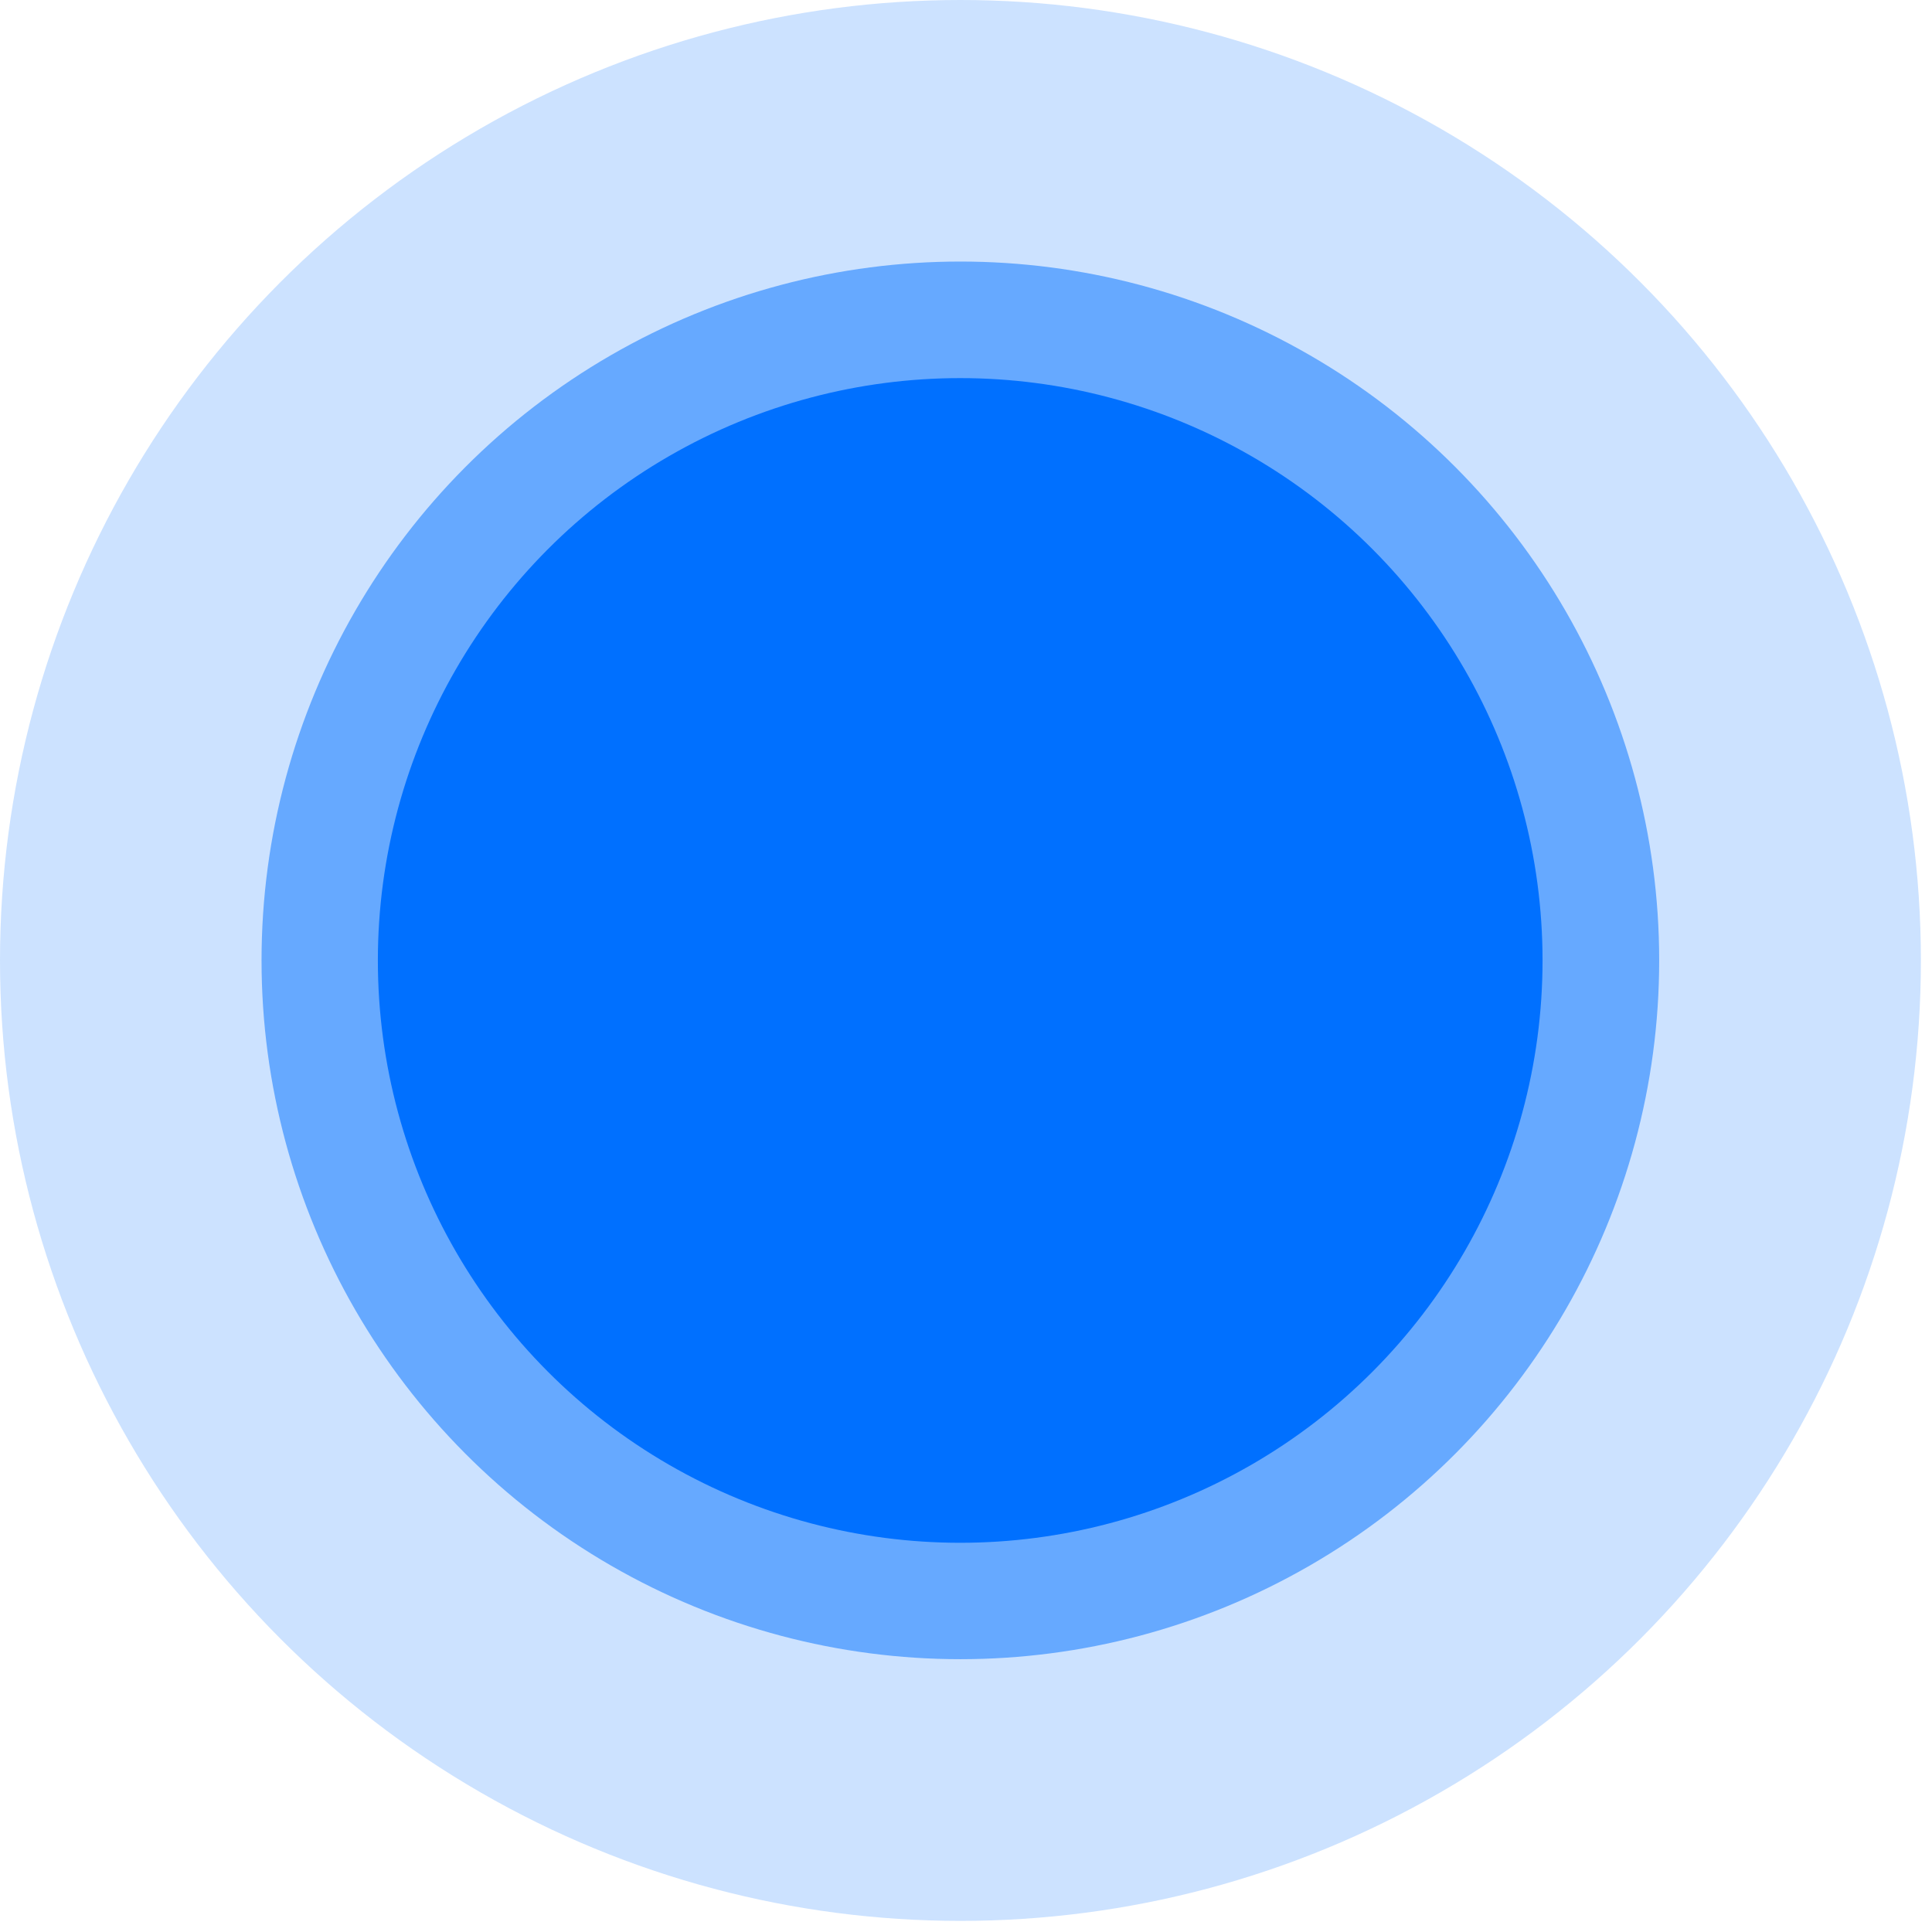 <svg width="24" height="24" viewBox="0 0 24 24" fill="none" xmlns="http://www.w3.org/2000/svg">
<circle opacity="0.2" cx="11.931" cy="11.931" r="11.931" transform="rotate(180 11.931 11.931)" fill="#0070FF"/>
<circle opacity="0.5" cx="11.93" cy="11.93" r="8.681" transform="rotate(180 11.93 11.93)" fill="#0070FF"/>
<circle cx="11.928" cy="11.931" r="7.234" transform="rotate(180 11.928 11.931)" fill="#0070FF"/>
</svg>
